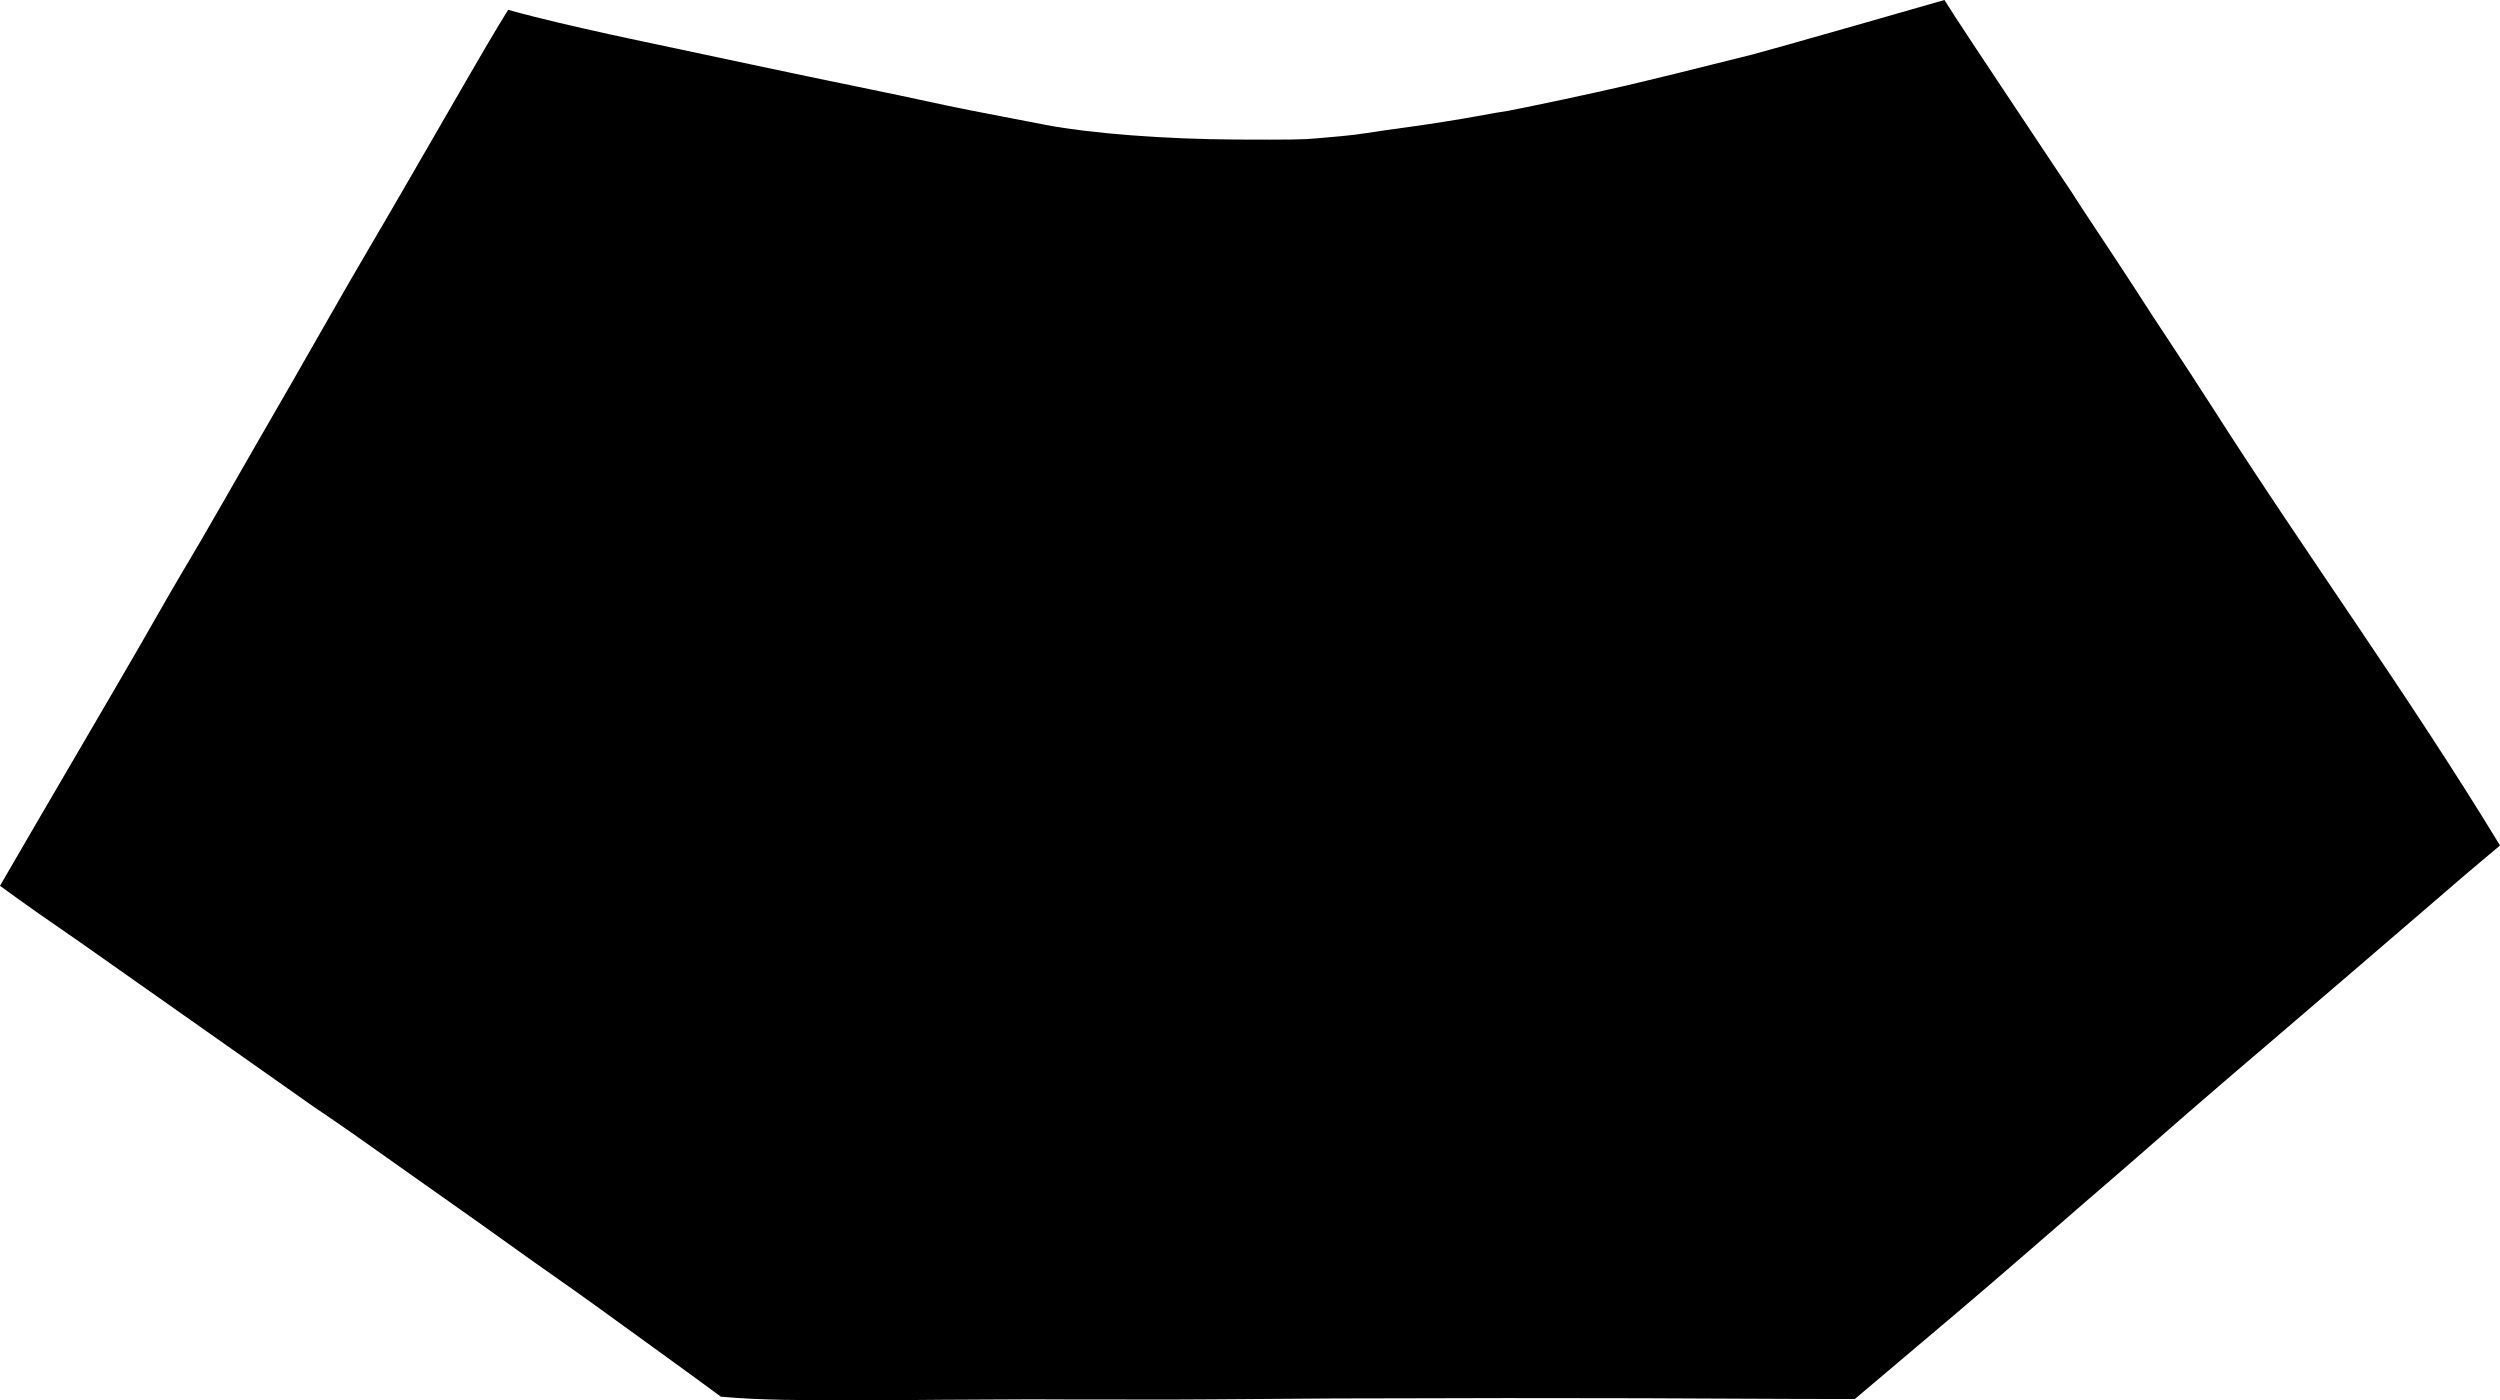 <?xml version="1.0" encoding="utf-8"?>
<!-- Generator: Adobe Illustrator 16.0.0, SVG Export Plug-In . SVG Version: 6.00 Build 0)  -->
<!DOCTYPE svg PUBLIC "-//W3C//DTD SVG 1.1//EN" "http://www.w3.org/Graphics/SVG/1.1/DTD/svg11.dtd">
<svg version="1.1" id="Layer_1" xmlns="http://www.w3.org/2000/svg" xmlns:xlink="http://www.w3.org/1999/xlink" x="0px" y="0px"
	 width="865.697px" height="484.922px" viewBox="0 0 865.697 484.922" enable-background="new 0 0 865.697 484.922"
	 xml:space="preserve">
<path d="M128.474,84.796c-4.107,6.979-10.727,18.43-14.705,25.446c-3.979,7.016-9.611,16.871-12.52,21.901
	c-10.109,17.511-15.42,26.745-24.247,42.175c-4.887,8.541-10.29,17.837-12.008,20.659c-2.444,4.018-12.121,20.738-16.562,28.622
	c-1.271,2.26-15.929,27.417-20.357,34.951c-7.685,13.06-27.403,46.988-28.077,48.185c1.921,1.432,11.271,8.143,13.159,9.434
	c3.924,2.682,10.495,7.234,14.604,10.125c31.865,22.4,44.715,31.451,59.015,41.562c9.031,6.39,18.695,13.195,21.476,15.133
	l7.509,5.104c1.354,0.873,10.854,7.549,21.11,14.83c10.259,7.283,20.506,14.523,22.771,16.096
	c2.268,1.566,8.979,6.347,14.915,10.609c5.938,4.27,14.164,10.102,18.28,12.961c6.707,4.656,18.563,13.199,46.143,33.242
	c4.902,3.561,9.694,7.08,10.646,7.809c14.707,1.33,29.263,1.168,43.604,1.275c3.682,0.027,11.539-0.006,17.462-0.074
	c5.922-0.07,12.979-0.129,15.688-0.133c2.706-0.004,10.163-0.043,16.569-0.086c12.466-0.084,16.76-0.088,27.284-0.021
	c3.684,0.025,9.115,0.027,12.072,0.009c2.958-0.021,9.598-0.019,14.753,0.014c5.155,0.021,15.229,0,22.379-0.062
	c19.589-0.161,39.556-0.303,42.563-0.301l27.742-0.057l31.771-0.074c3.688-0.008,13.146,0.002,21.015,0.02
	c7.867,0.021,19.731,0.035,26.373,0.037c6.642,0.004,17.093,0.054,23.227,0.107c6.135,0.055,19.931,0.115,30.657,0.131l19.509,0.027
	l11.346-9.59l23.647-19.992c6.771-5.726,17.364-14.816,23.549-20.207c6.187-5.396,16.406-14.257,22.72-19.695
	c6.312-5.44,12.018-10.364,12.677-10.94c13.764-12.062,30.94-26.979,37.016-32.131c4.276-3.632,10.146-8.64,13.045-11.13
	c5.688-4.889,22.315-19.145,30.869-26.463c2.908-2.487,12.396-10.641,21.079-18.116l15.121-13.021l0.177-0.148l5.99-5.051
	l6.166-5.201l-0.068-0.129c-31.521-51.854-67.242-100.937-99.841-152.062c-3.25-5.098-11.112-17.166-15.02-23.052
	c-4.477-6.741-5.467-8.258-11.573-17.728c-2.572-3.986-8.22-12.573-12.543-19.081c-4.325-6.508-7.994-12.092-8.15-12.41
	c-0.156-0.318-1.85-2.882-3.762-5.697c-1.912-2.816-4.184-6.213-5.04-7.551c-0.859-1.336-7.805-11.772-15.427-23.189
	C686.652,20.45,678.818,8.61,676.87,5.556l-3.547-5.555l-30.92,8.853c-17.008,4.869-33.087,9.396-35.732,10.061
	c-20.656,5.19-33.683,8.399-44.455,10.921c-13.842,3.156-27.297,6.032-39.894,8.526c-1.938,0.271-6.067,0.978-10.604,1.82
	c-5.971,1.109-16.079,2.725-22.474,3.59c-6.391,0.865-13.52,1.889-15.842,2.275c-2.321,0.387-6.283,0.877-8.801,1.088
	c-2.521,0.212-6.441,0.562-8.719,0.778c-4.453,0.422-9.319,0.496-27.396,0.413c-24.845-0.113-50.718-2.089-66.331-5.065
	c-22.858-4.357-31.91-6.155-40.456-8.038c-4.864-1.071-13.982-2.996-20.268-4.276c-27.662-5.639-56.143-11.815-83.61-17.611
	l-6.53-1.411c-11.831-2.639-23.646-5.273-35.324-8.524l-3.26,5.324c-2.926,4.772-12.382,21.048-30.587,52.642
	C138.728,67.272,132.581,77.816,128.474,84.796L128.474,84.796z"/>
</svg>
